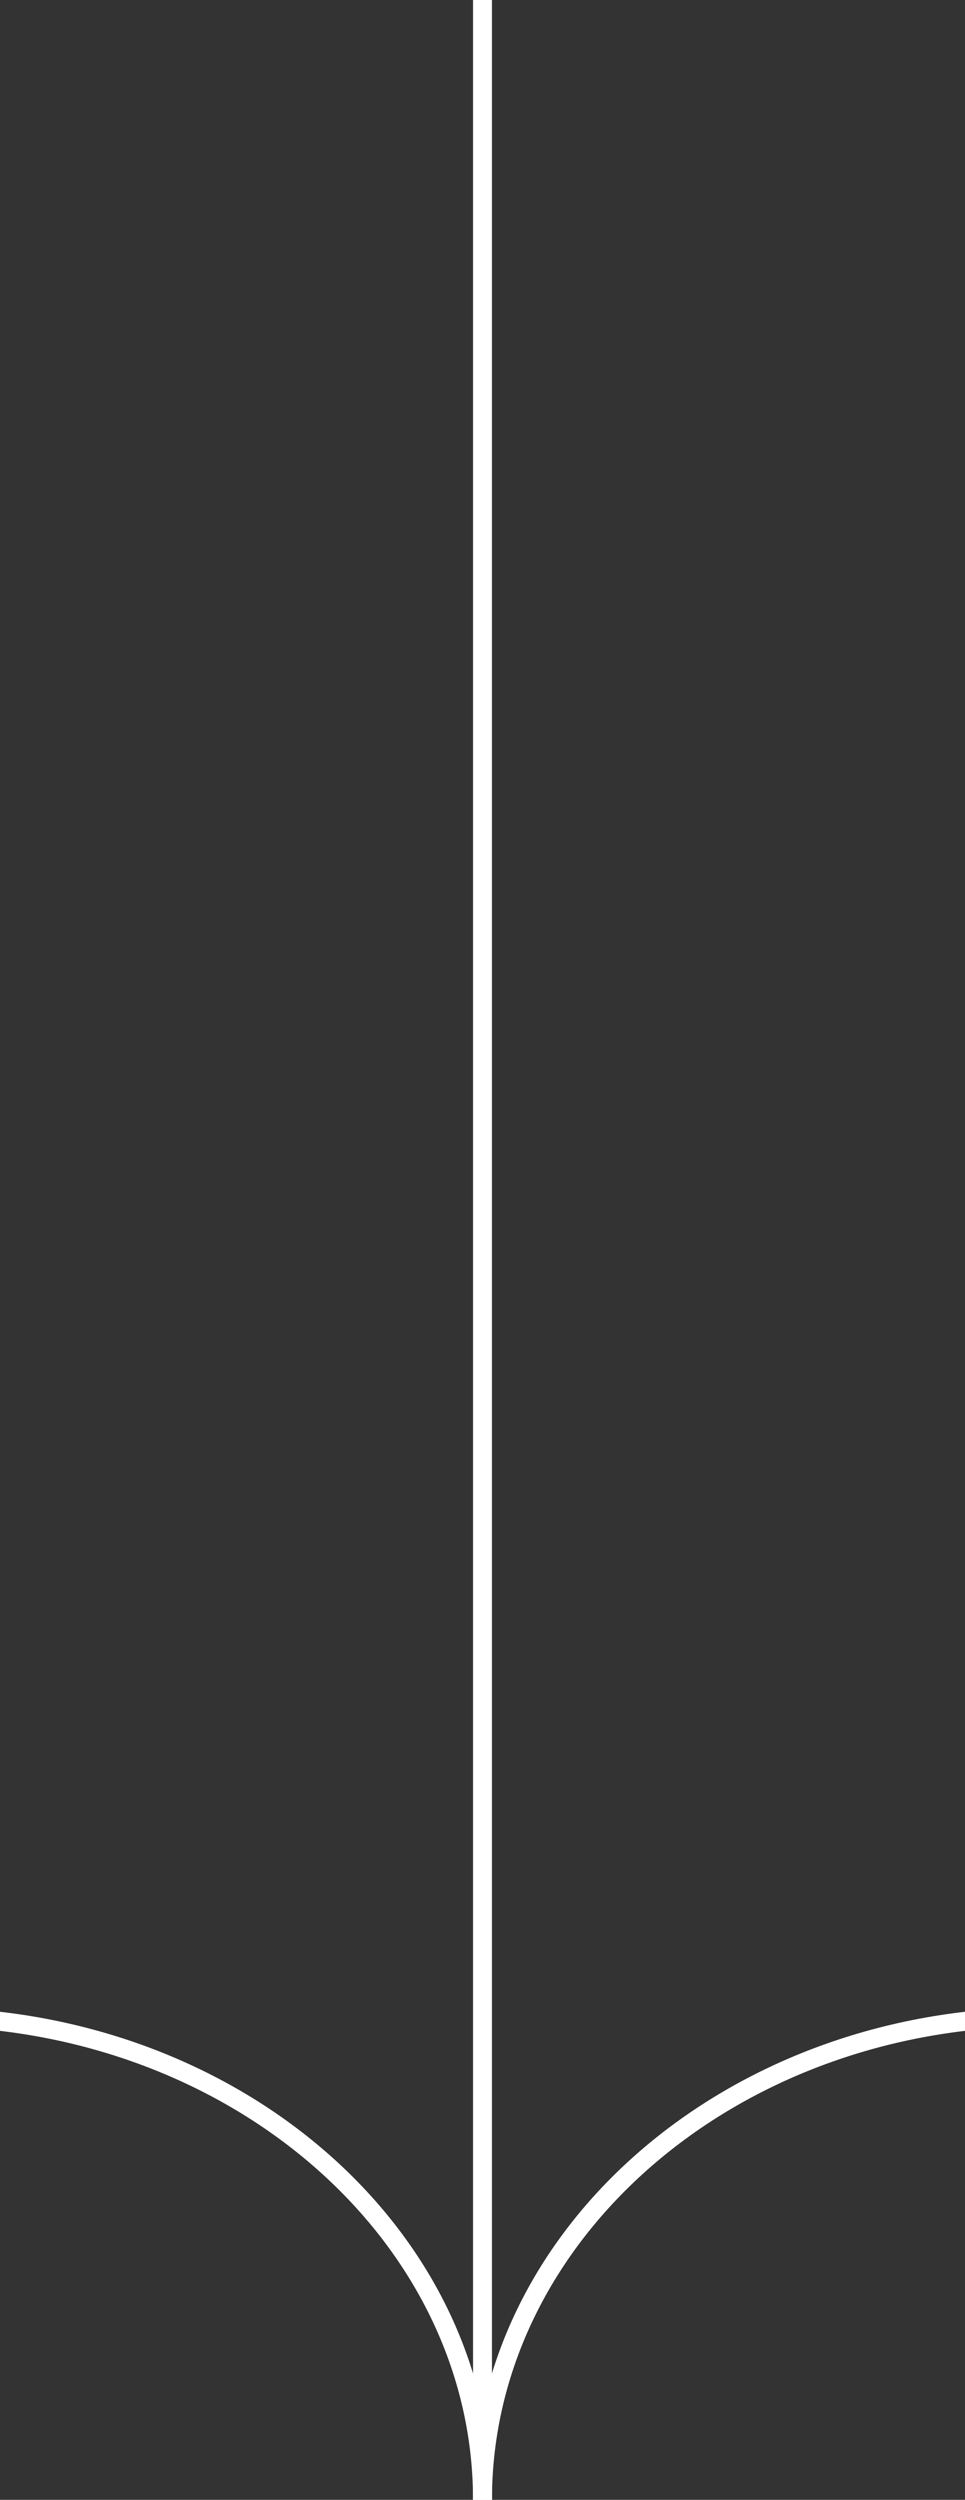 <svg width="51" height="132" viewBox="0 0 51 132" fill="none" xmlns="http://www.w3.org/2000/svg">
<rect x="0" y="0" width="51" height="132" fill="#333333" stroke="none"/>
<g clip-path="url(#clip0_17_189)">
<rect x="25" width="1" height="132" fill="white"/>
<path d="M84.5 132C84.5 146.018 71.362 157.5 55 157.5C38.638 157.5 25.5 146.018 25.5 132C25.5 117.982 38.638 106.5 55 106.5C71.362 106.5 84.5 117.982 84.5 132Z" stroke="white"/>
<path d="M25.5 132C25.5 146.018 12.362 157.5 -4 157.5C-20.362 157.5 -33.5 146.018 -33.5 132C-33.5 117.982 -20.362 106.5 -4 106.5C12.362 106.5 25.5 117.982 25.5 132Z" stroke="white"/>
</g>
<defs>
<clipPath id="clip0_17_189">
<rect width="51" height="132" fill="white"/>
</clipPath>
</defs>
</svg>
